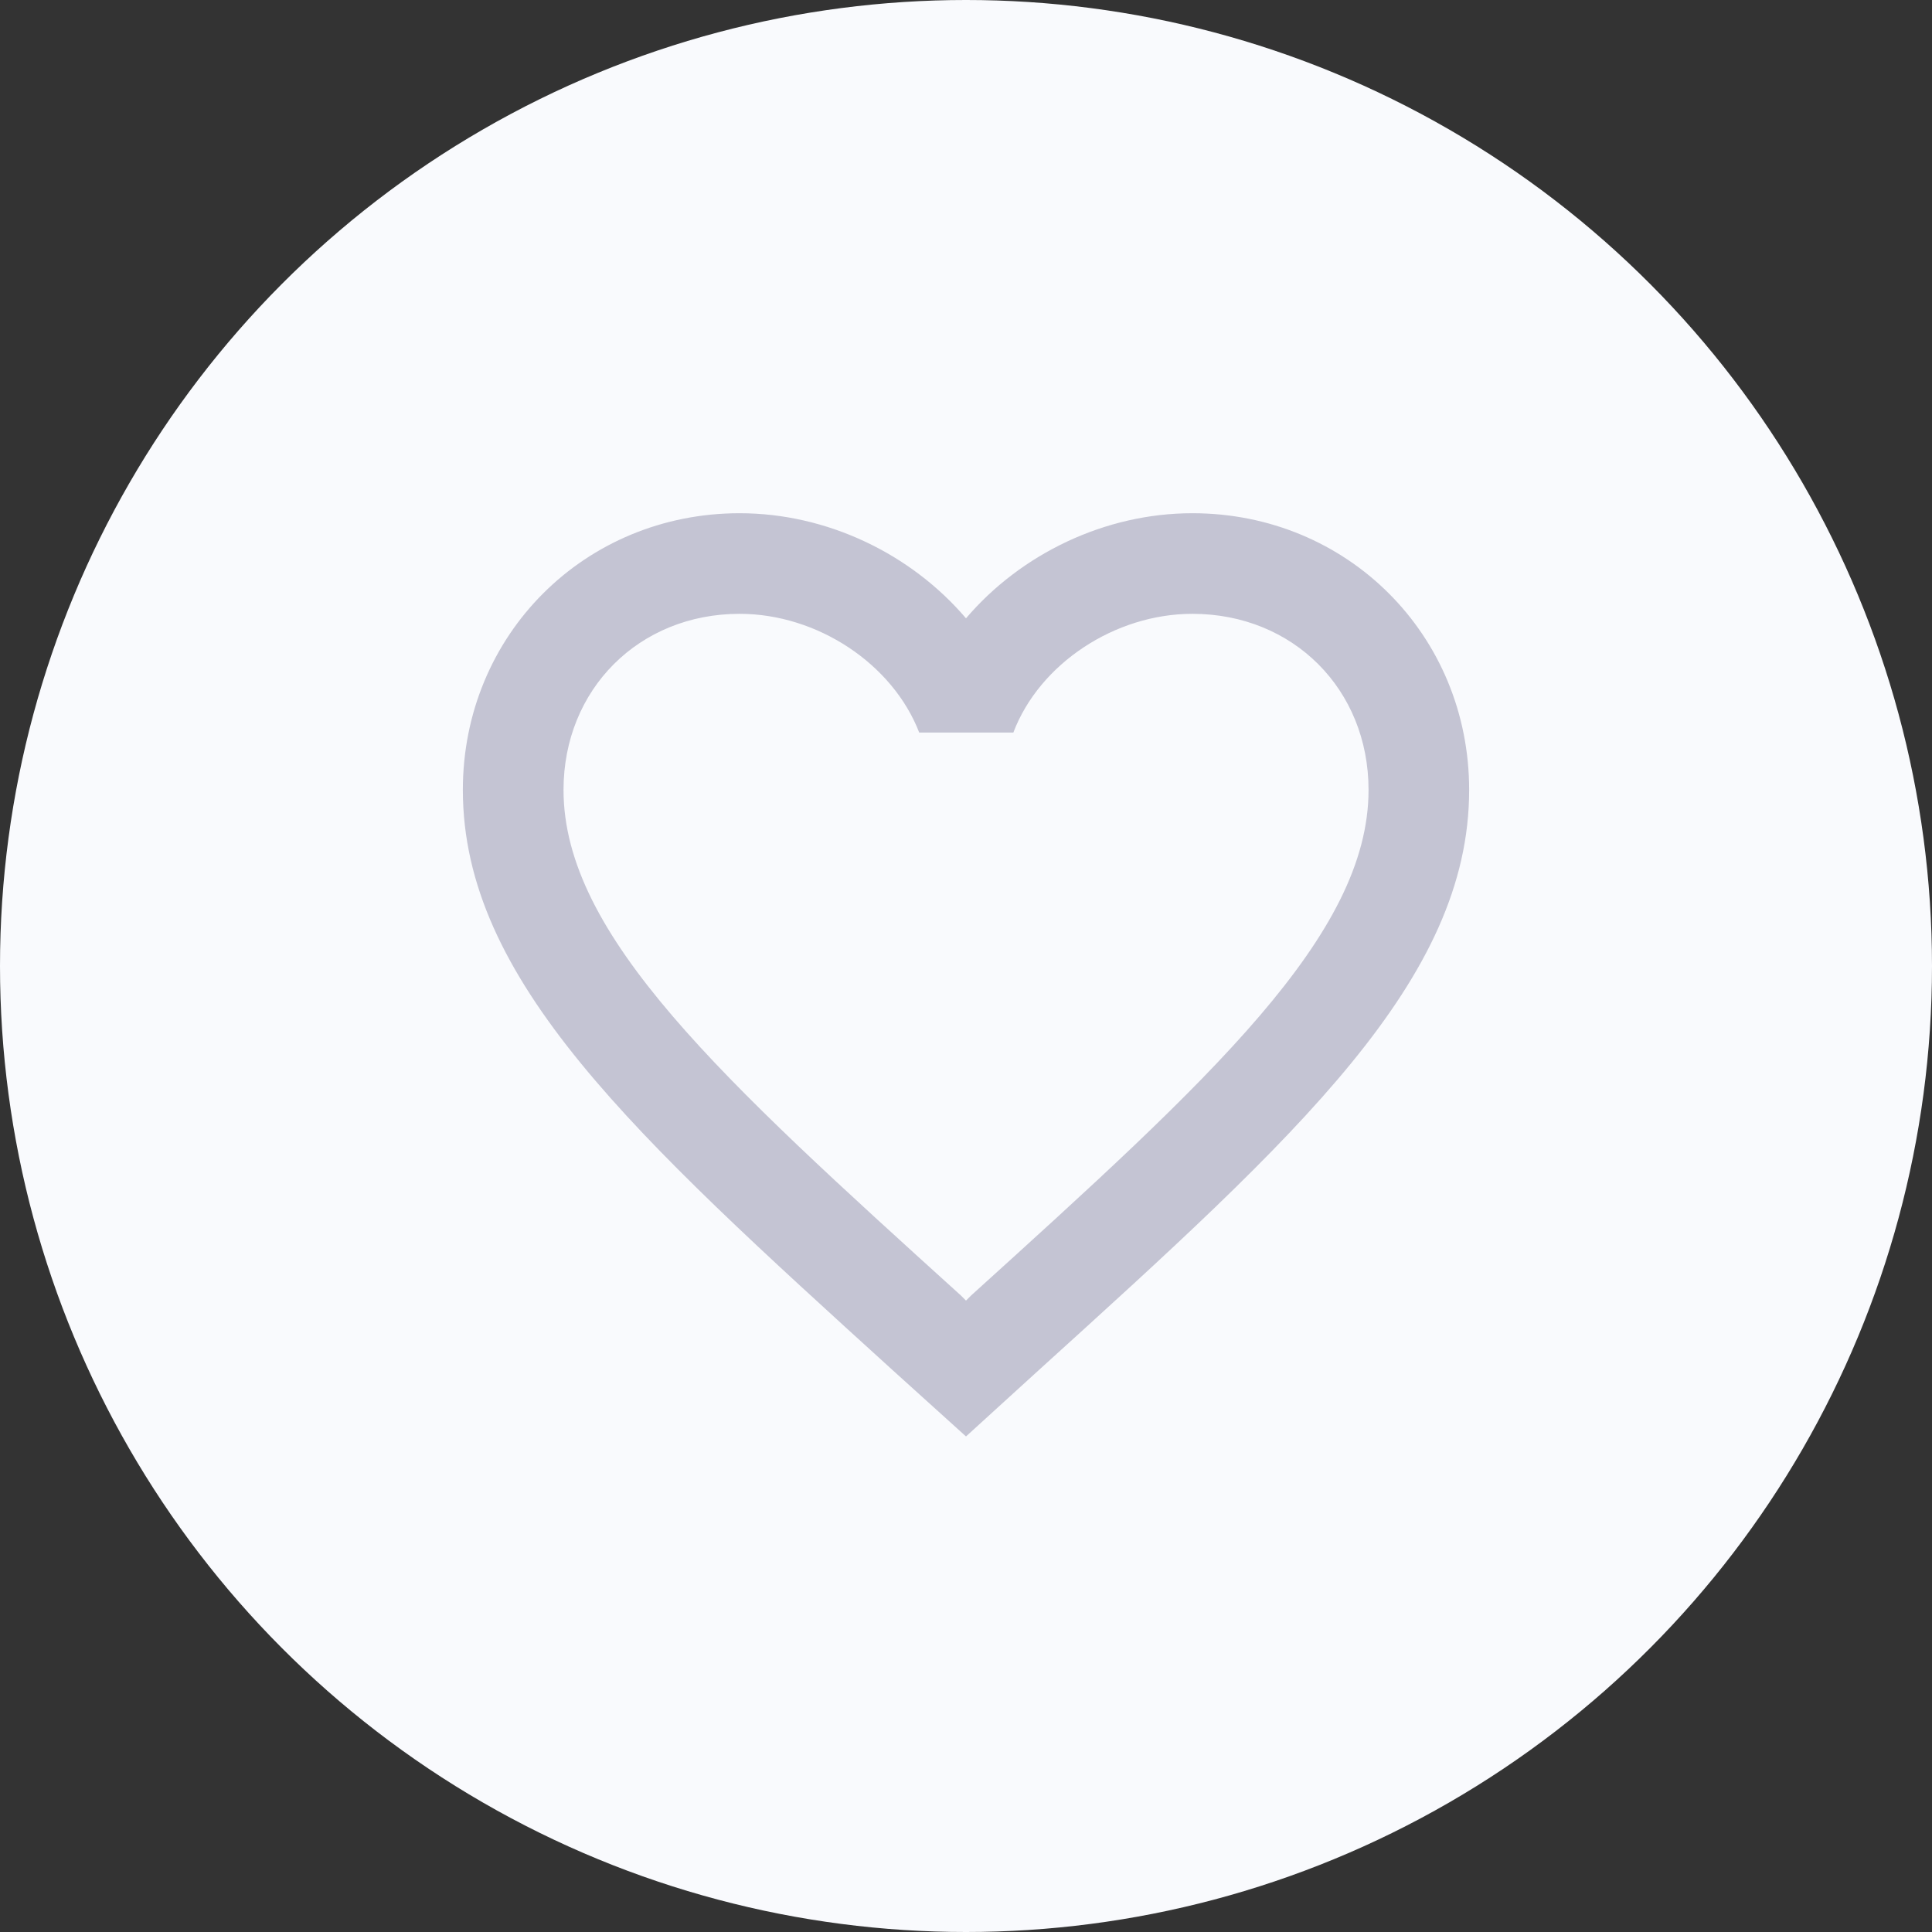 <svg width="28" height="28" viewBox="0 0 28 28" fill="none" xmlns="http://www.w3.org/2000/svg">
<rect x="0" y="0" width="28" height="28" fill="#333333" stroke="none"/>
<circle cx="14" cy="14" r="14" fill="#F9FAFD"/>
<g clip-path="url(#clip0_292_12489)">
<path d="M17.281 7.438C16.013 7.438 14.795 8.028 14 8.961C13.205 8.028 11.988 7.438 10.719 7.438C8.473 7.438 6.708 9.202 6.708 11.448C6.708 14.204 9.188 16.45 12.943 19.863L14 20.818L15.057 19.855C18.813 16.45 21.292 14.204 21.292 11.448C21.292 9.202 19.527 7.438 17.281 7.438ZM14.073 18.776L14 18.849L13.927 18.776C10.456 15.633 8.167 13.555 8.167 11.448C8.167 9.99 9.261 8.896 10.719 8.896C11.842 8.896 12.936 9.618 13.322 10.617H14.686C15.065 9.618 16.159 8.896 17.281 8.896C18.74 8.896 19.834 9.99 19.834 11.448C19.834 13.555 17.544 15.633 14.073 18.776Z" fill="#C4C4D3"/>
</g>
<defs>
<clipPath id="clip0_292_12489">
<rect width="17.5" height="17.5" fill="white" transform="translate(5.25 5.25)"/>
</clipPath>
</defs>
</svg>
